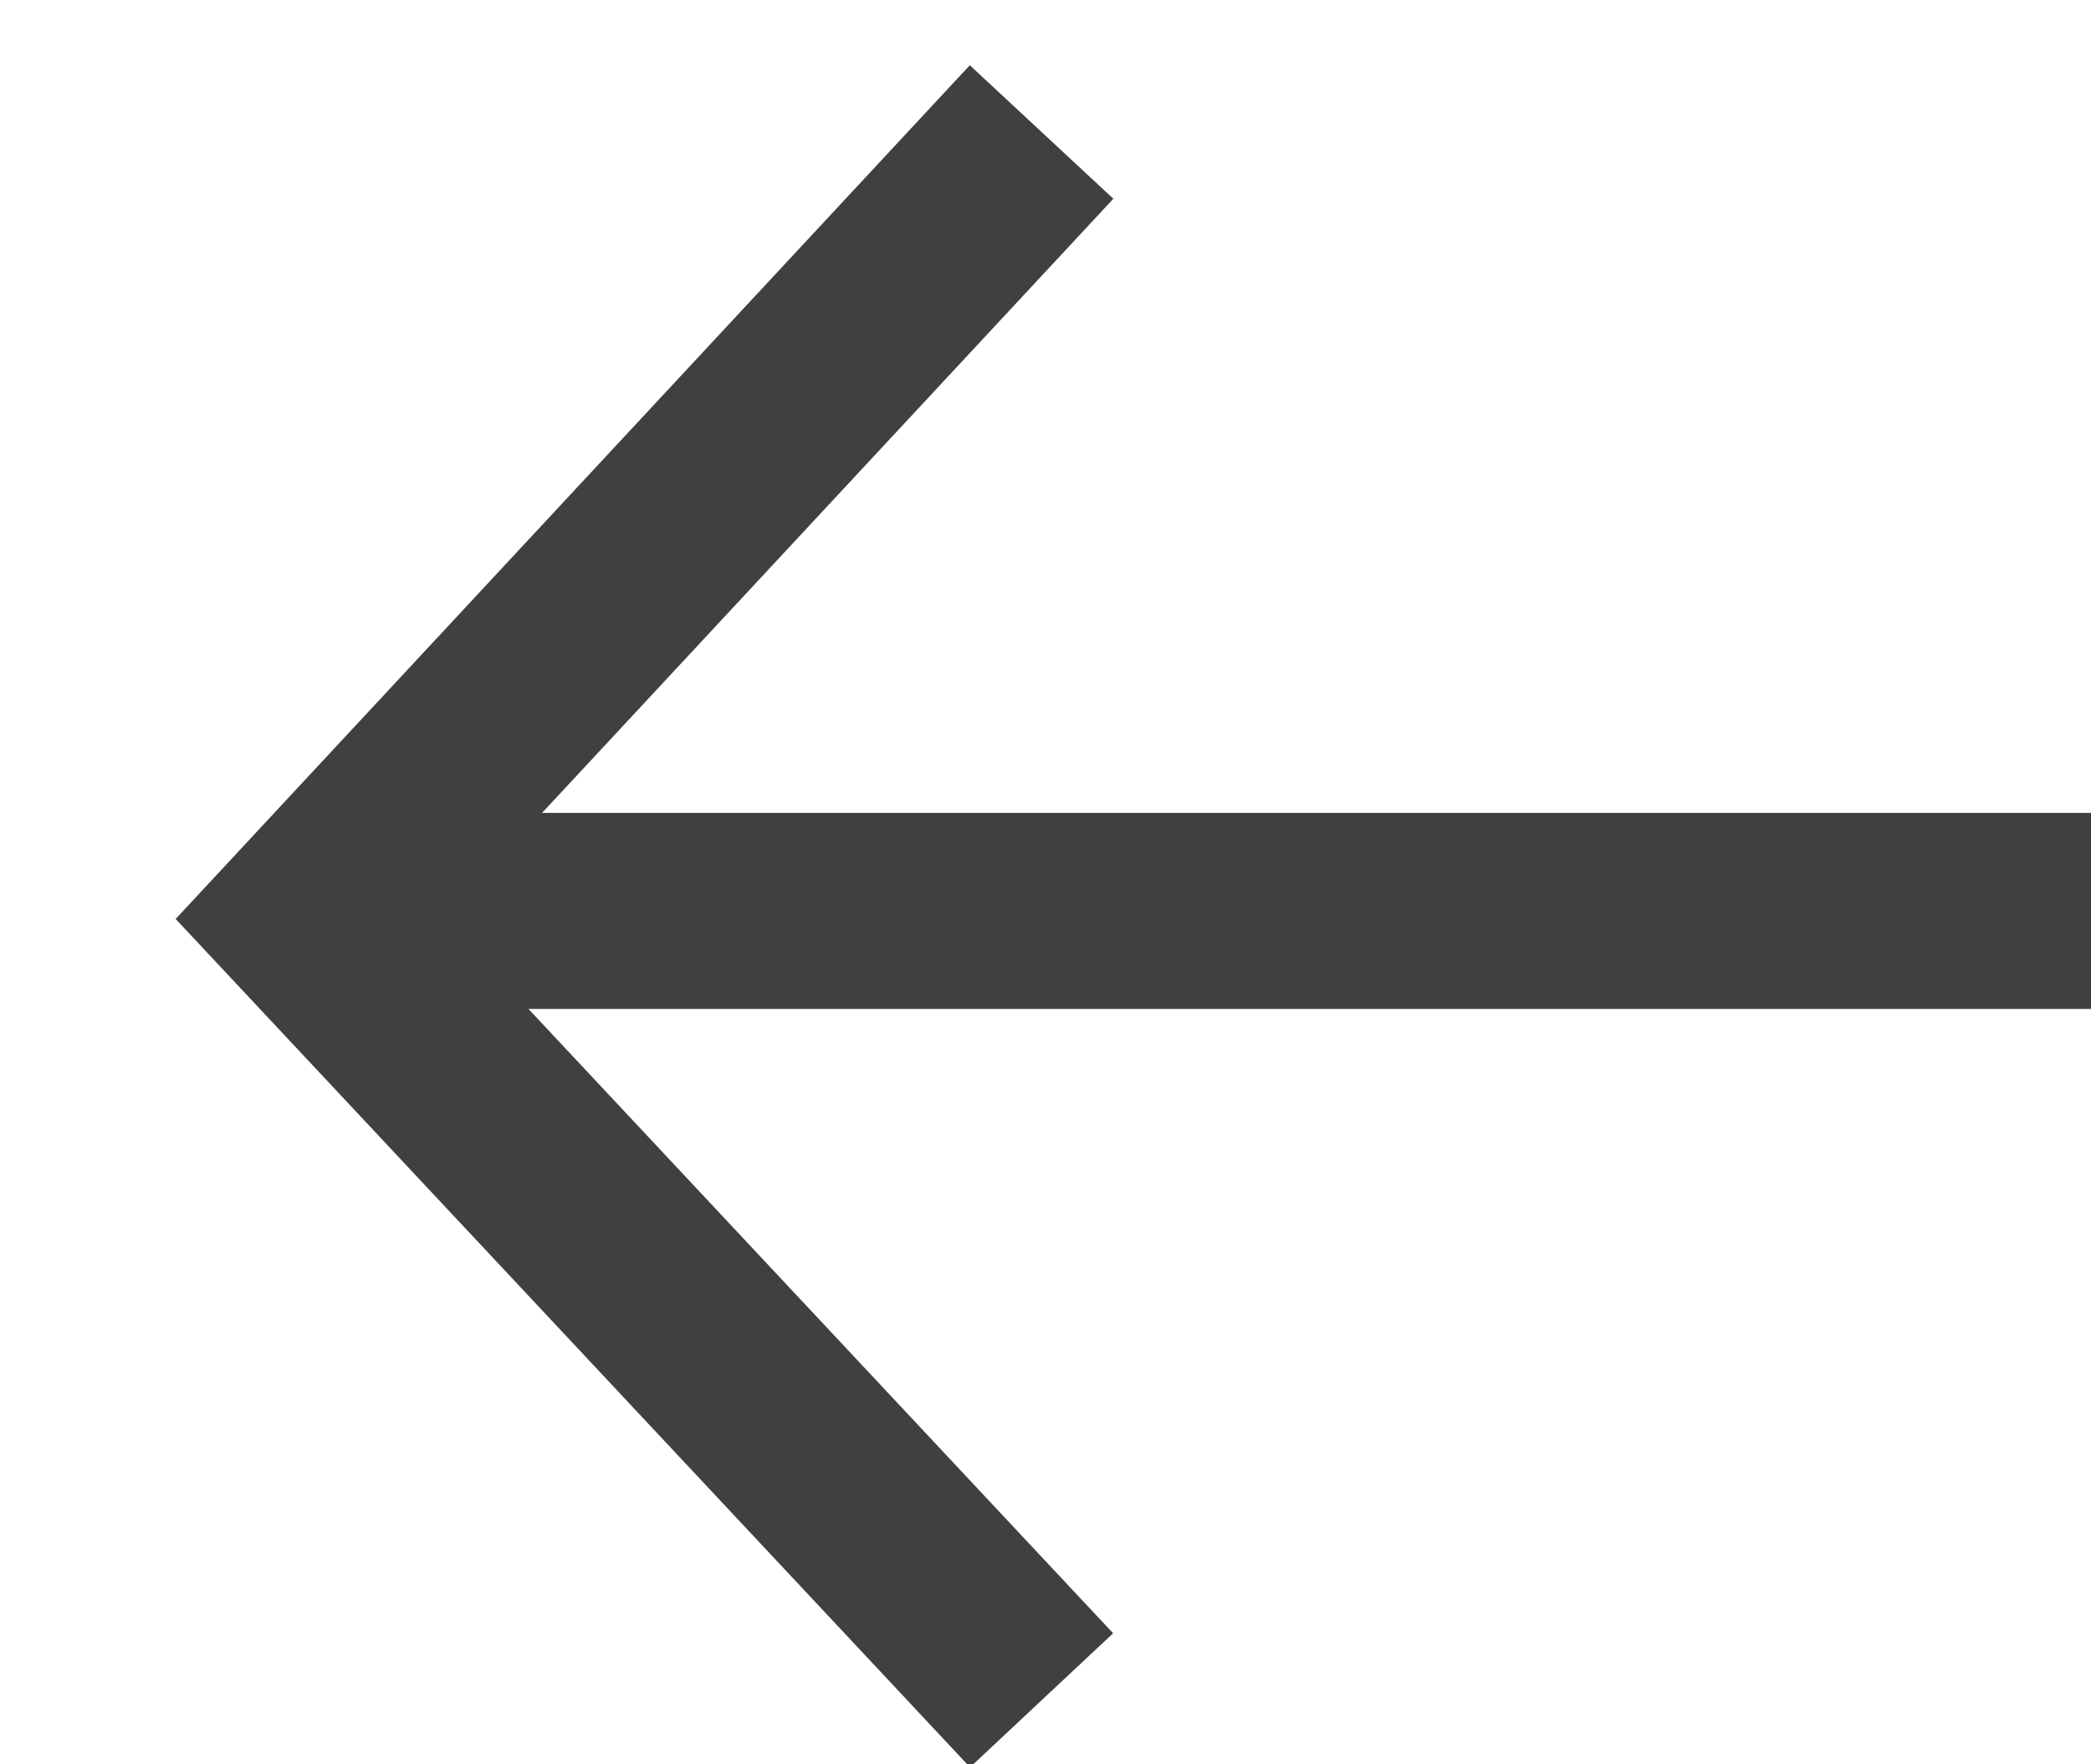 <svg xmlns="http://www.w3.org/2000/svg" viewBox="0 0 32 27" width="32" height="27">
	<style>
		tspan { white-space:pre }
		.shp0 { fill: none;stroke: #404040;stroke-width: 3 } 
	</style>
	<g id="Group_230">
		<path id="Path_144" class="shp0" d="M34 13.94L4.46 13.94" />
		<path id="Path_145" class="shp0" d="M15.94 2.02L4.74 14.06L15.94 26.02" />
	</g>
</svg>